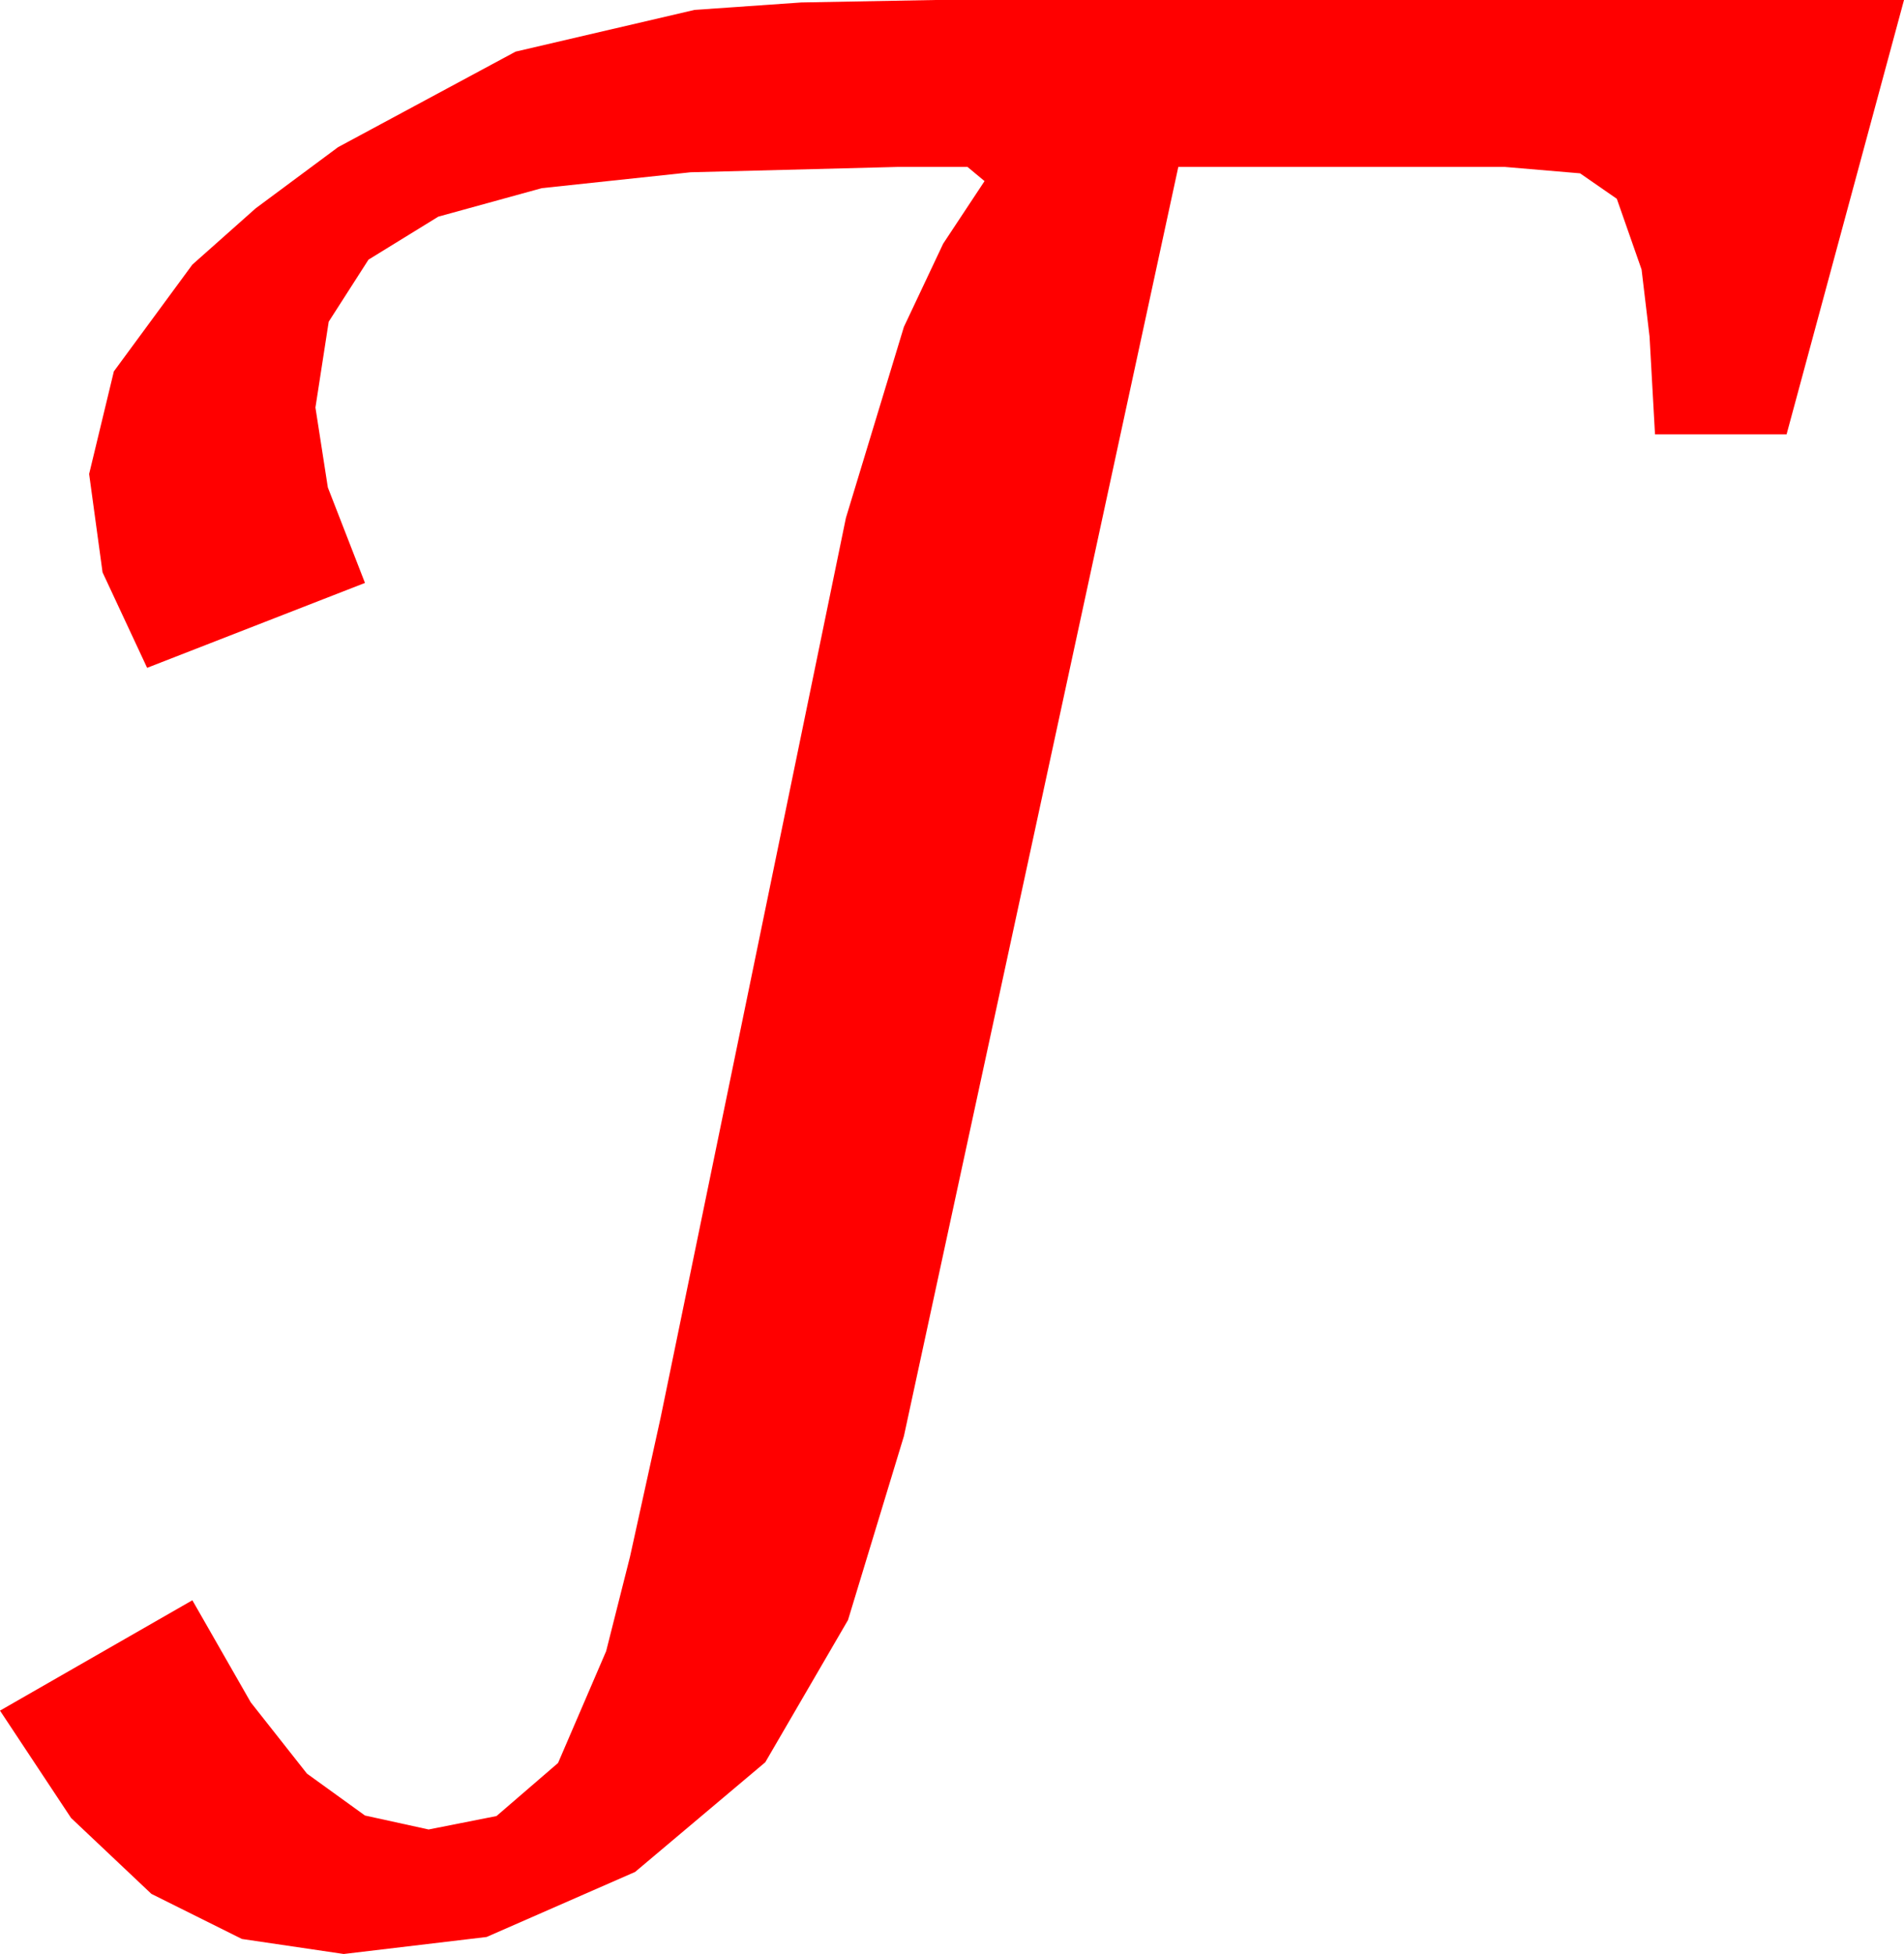 <?xml version="1.0" encoding="utf-8"?>
<!DOCTYPE svg PUBLIC "-//W3C//DTD SVG 1.1//EN" "http://www.w3.org/Graphics/SVG/1.1/DTD/svg11.dtd">
<svg width="39.434" height="40.459" xmlns="http://www.w3.org/2000/svg" xmlns:xlink="http://www.w3.org/1999/xlink" xmlns:xml="http://www.w3.org/XML/1998/namespace" version="1.1">
  <g>
    <g>
      <path style="fill:#FF0000;fill-opacity:1" d="M19.365,0L39.434,0 37.002,8.994 34.277,8.994 34.164,6.969 33.999,5.581 33.486,4.116 32.725,3.589 31.172,3.457 24.404,3.457 18.721,29.736 17.563,33.545 15.85,36.489 13.154,38.76 10.078,40.107 7.119,40.459 5.01,40.148 3.135,39.214 1.472,37.643 0,35.42 3.984,33.135 5.193,35.248 6.357,36.724 7.559,37.592 8.877,37.881 10.283,37.603 11.558,36.504 12.554,34.189 13.048,32.234 13.682,29.355 17.52,10.723 18.721,6.768 19.534,5.046 20.391,3.75 20.039,3.457 18.574,3.457 14.304,3.567 11.221,3.896 9.078,4.486 7.632,5.376 6.808,6.661 6.533,8.438 6.79,10.093 7.559,12.07 3.047,13.828 2.124,11.851 1.846,9.814 2.358,7.69 3.984,5.479 5.295,4.314 7.002,3.047 10.679,1.069 14.385,0.205 16.597,0.051 19.365,0z" />
    </g>
  </g>
</svg>